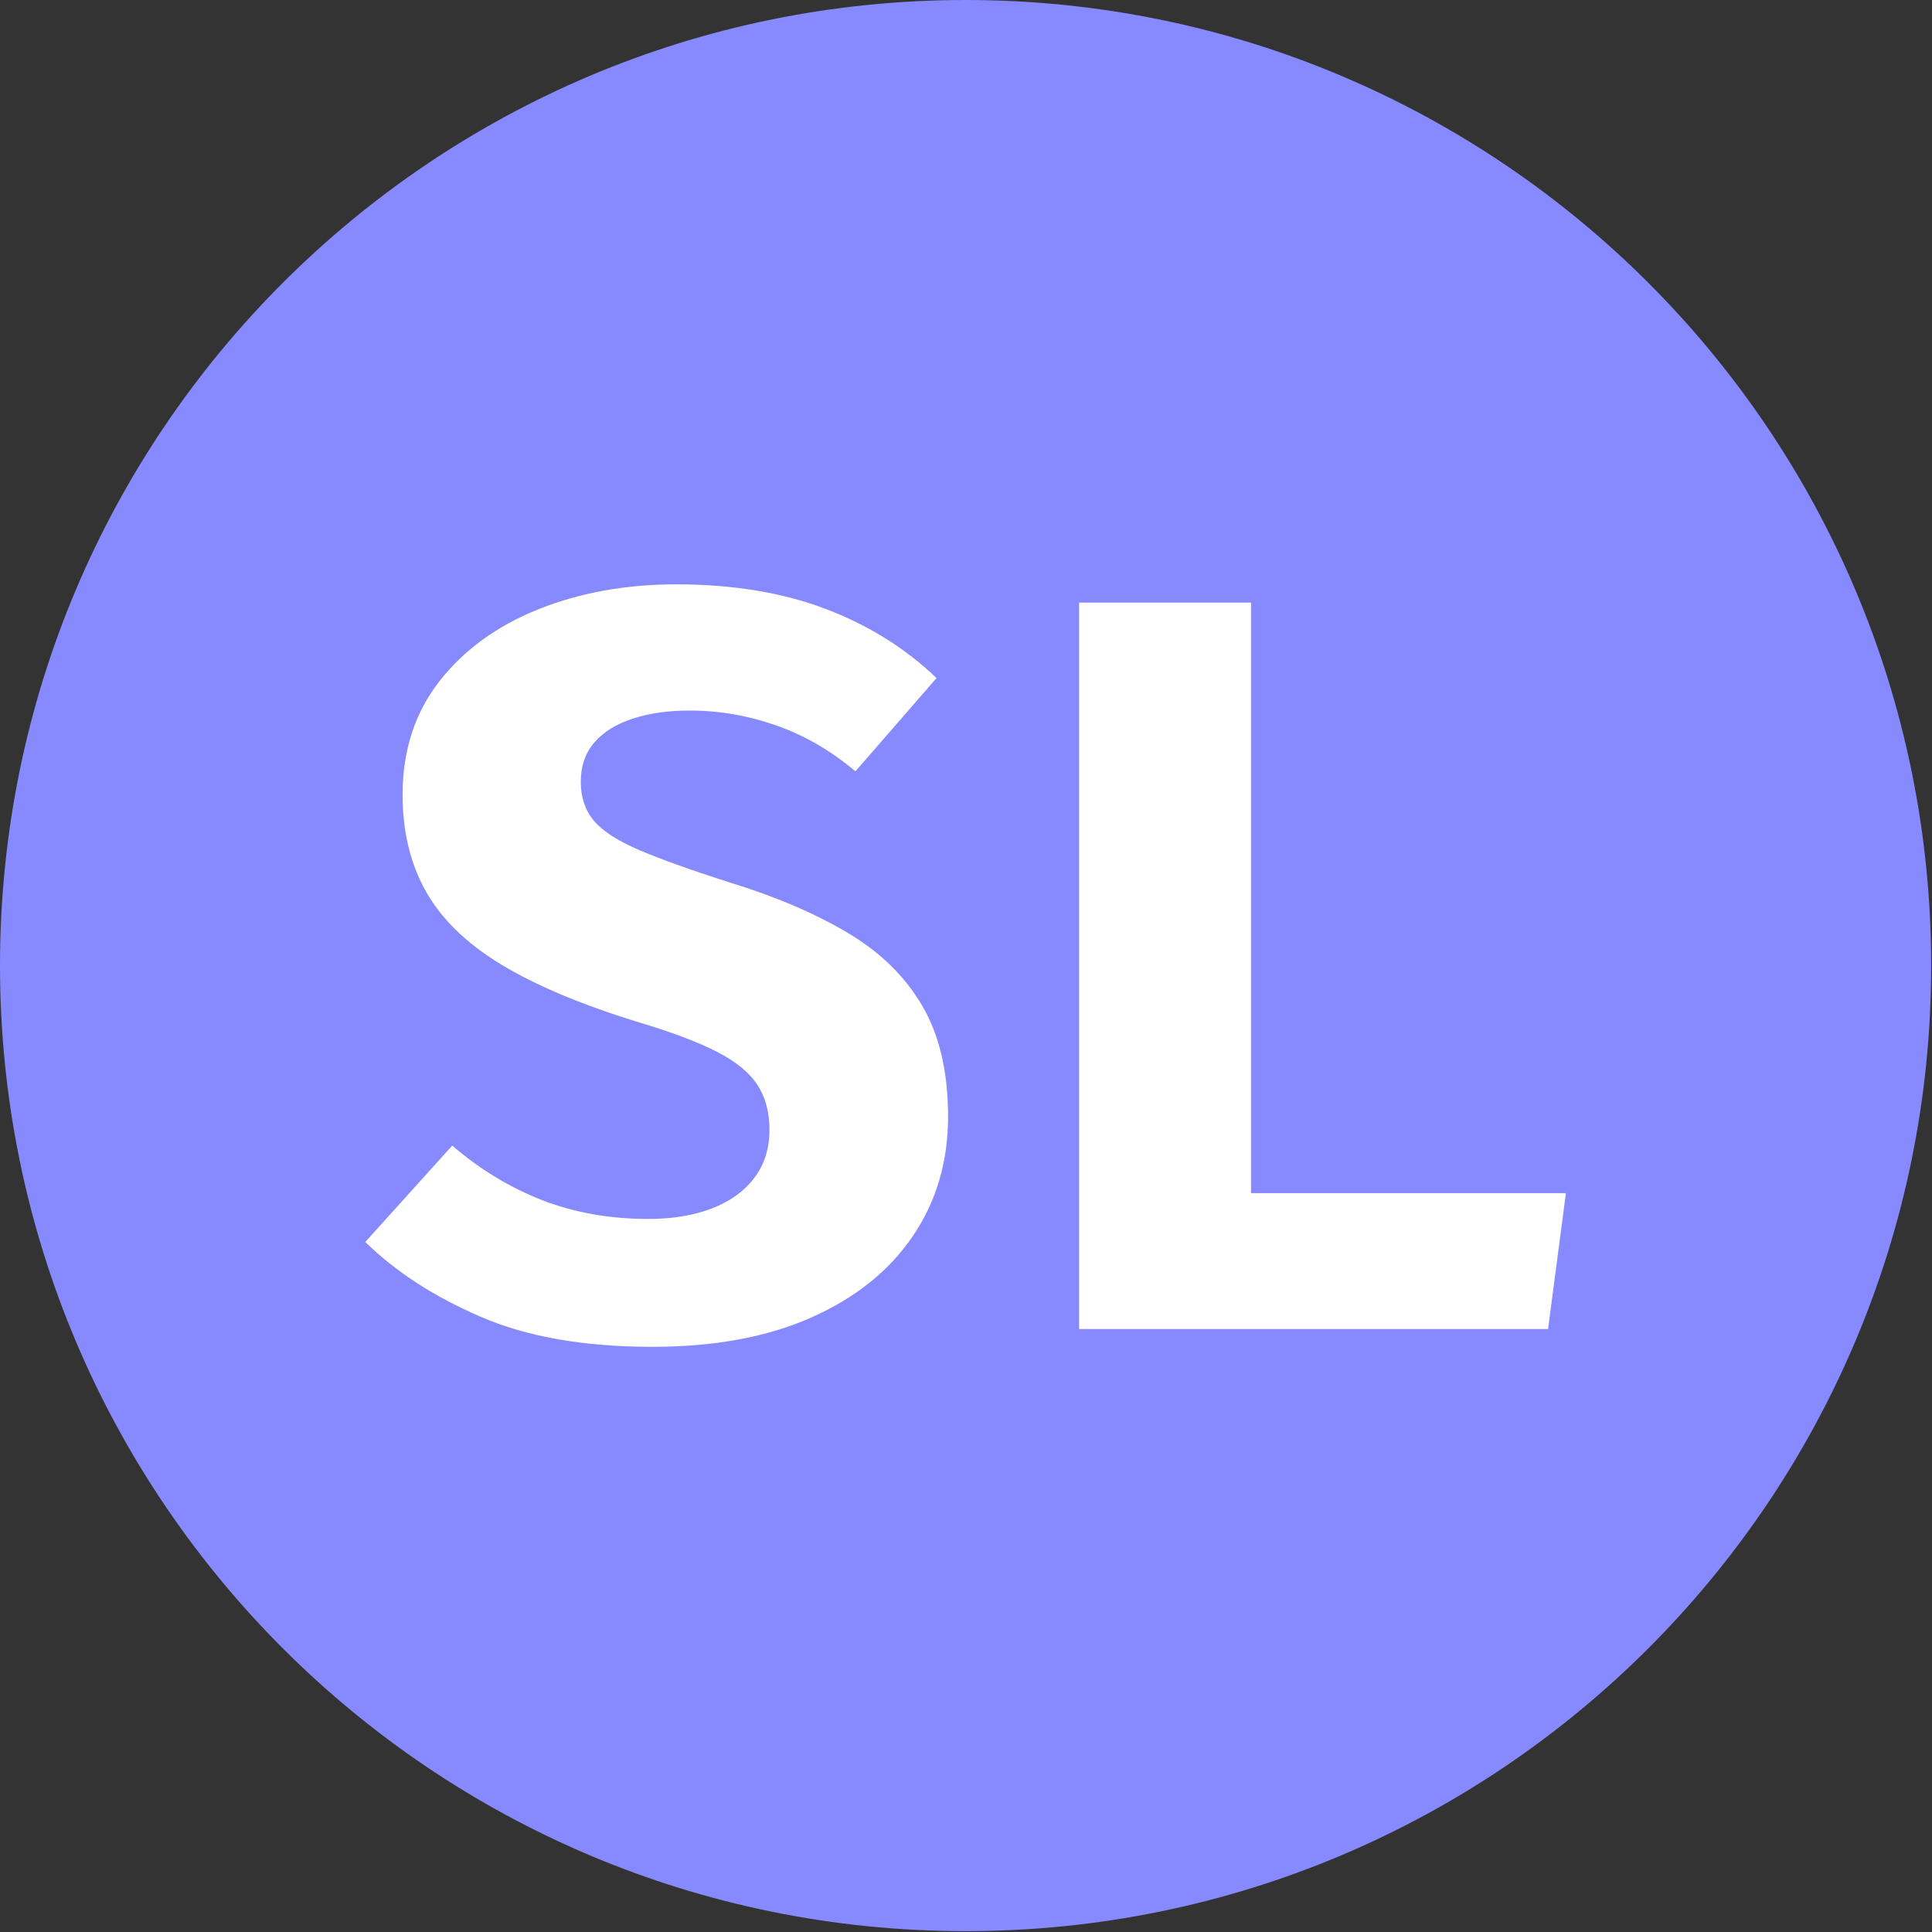 <svg xmlns="http://www.w3.org/2000/svg" version="1.1" xmlns:xlink="http://www.w3.org/1999/xlink" xmlns:svgjs="http://svgjs.dev/svgjs" width="1500" height="1500" viewBox="0 0 1500 1500"><rect x="0" y="0" width="1500" height="1500" fill="#333333" stroke="none"/><g transform="matrix(1,0,0,1,-0.324,-0.324)"><svg viewBox="0 0 343 343" data-background-color="#ffffff" preserveAspectRatio="xMidYMid meet" height="1500" width="1500" xmlns="http://www.w3.org/2000/svg" xmlns:xlink="http://www.w3.org/1999/xlink"><g id="tight-bounds" transform="matrix(1,0,0,1,0.074,0.074)"><svg viewBox="0 0 342.852 342.852" height="342.852" width="342.852"><g><svg></svg></g><g><svg viewBox="0 0 342.852 342.852" height="342.852" width="342.852"><g><path d="M0 171.426c0-94.676 76.75-171.426 171.426-171.426 94.676 0 171.426 76.75 171.426 171.426 0 94.676-76.75 171.426-171.426 171.426-94.676 0-171.426-76.75-171.426-171.426zM171.426 330.643c87.933 0 159.217-71.284 159.217-159.217 0-87.933-71.284-159.217-159.217-159.218-87.933 0-159.217 71.284-159.218 159.218 0 87.933 71.284 159.217 159.218 159.217z" data-fill-palette-color="tertiary" fill="#8789fe" stroke="transparent"></path><ellipse rx="164.569" ry="164.569" cx="171.426" cy="171.426" fill="#8789fe" stroke="transparent" stroke-width="0" fill-opacity="1" data-fill-palette-color="tertiary"></ellipse></g><g transform="matrix(1,0,0,1,64.847,103.738)"><svg viewBox="0 0 213.158 135.376" height="135.376" width="213.158"><g><svg viewBox="0 0 213.158 135.376" height="135.376" width="213.158"><g><svg viewBox="0 0 213.158 135.376" height="135.376" width="213.158"><g id="textblocktransform"><svg viewBox="0 0 213.158 135.376" height="135.376" width="213.158" id="textblock"><g><svg viewBox="0 0 213.158 135.376" height="135.376" width="213.158"><g transform="matrix(1,0,0,1,0,0)"><svg width="213.158" viewBox="0.6 -35.52 57.27 36.37" height="135.376" data-palette-color="#ffffff"><path d="M28.4-10.13L28.4-10.13Q28.4-6.9 26.71-4.42 25.03-1.95 21.88-0.55 18.73 0.85 14.3 0.85L14.3 0.85Q9.4 0.85 6.09-0.59 2.78-2.02 0.6-4.15L0.6-4.15 4.75-8.75Q6.68-7.08 9-6.16 11.33-5.25 14.1-5.25L14.1-5.25Q15.83-5.25 17.13-5.75 18.43-6.25 19.15-7.2 19.88-8.15 19.88-9.5L19.88-9.5Q19.88-10.78 19.3-11.65 18.73-12.53 17.36-13.23 16-13.93 13.58-14.65L13.58-14.65Q9.53-15.9 7.06-17.4 4.6-18.9 3.49-20.88 2.38-22.85 2.38-25.48L2.38-25.48Q2.38-28.65 4.14-30.9 5.9-33.15 8.88-34.34 11.85-35.52 15.43-35.52L15.43-35.52Q19.45-35.52 22.53-34.36 25.6-33.2 27.85-31.05L27.85-31.05 23.98-26.6Q22.23-28.08 20.2-28.79 18.18-29.5 16.07-29.5L16.07-29.5Q14.53-29.5 13.35-29.11 12.18-28.73 11.53-27.98 10.88-27.23 10.88-26.1L10.88-26.1Q10.88-25 11.5-24.25 12.13-23.5 13.68-22.84 15.23-22.18 17.98-21.3L17.98-21.3Q21.25-20.3 23.59-18.91 25.93-17.53 27.16-15.43 28.4-13.33 28.4-10.13ZM57.02 0L34.65 0 34.65-34.65 42.85-34.65 42.85-6.48 57.87-6.48 57.02 0Z" opacity="1" transform="matrix(1,0,0,1,0,0)" fill="#ffffff" class="wordmark-text-0" data-fill-palette-color="quaternary" id="text-0"></path></svg></g></svg></g></svg></g></svg></g></svg></g></svg></g></svg></g><defs></defs></svg><rect width="342.852" height="342.852" fill="none" stroke="none" visibility="hidden"></rect></g></svg></g></svg>